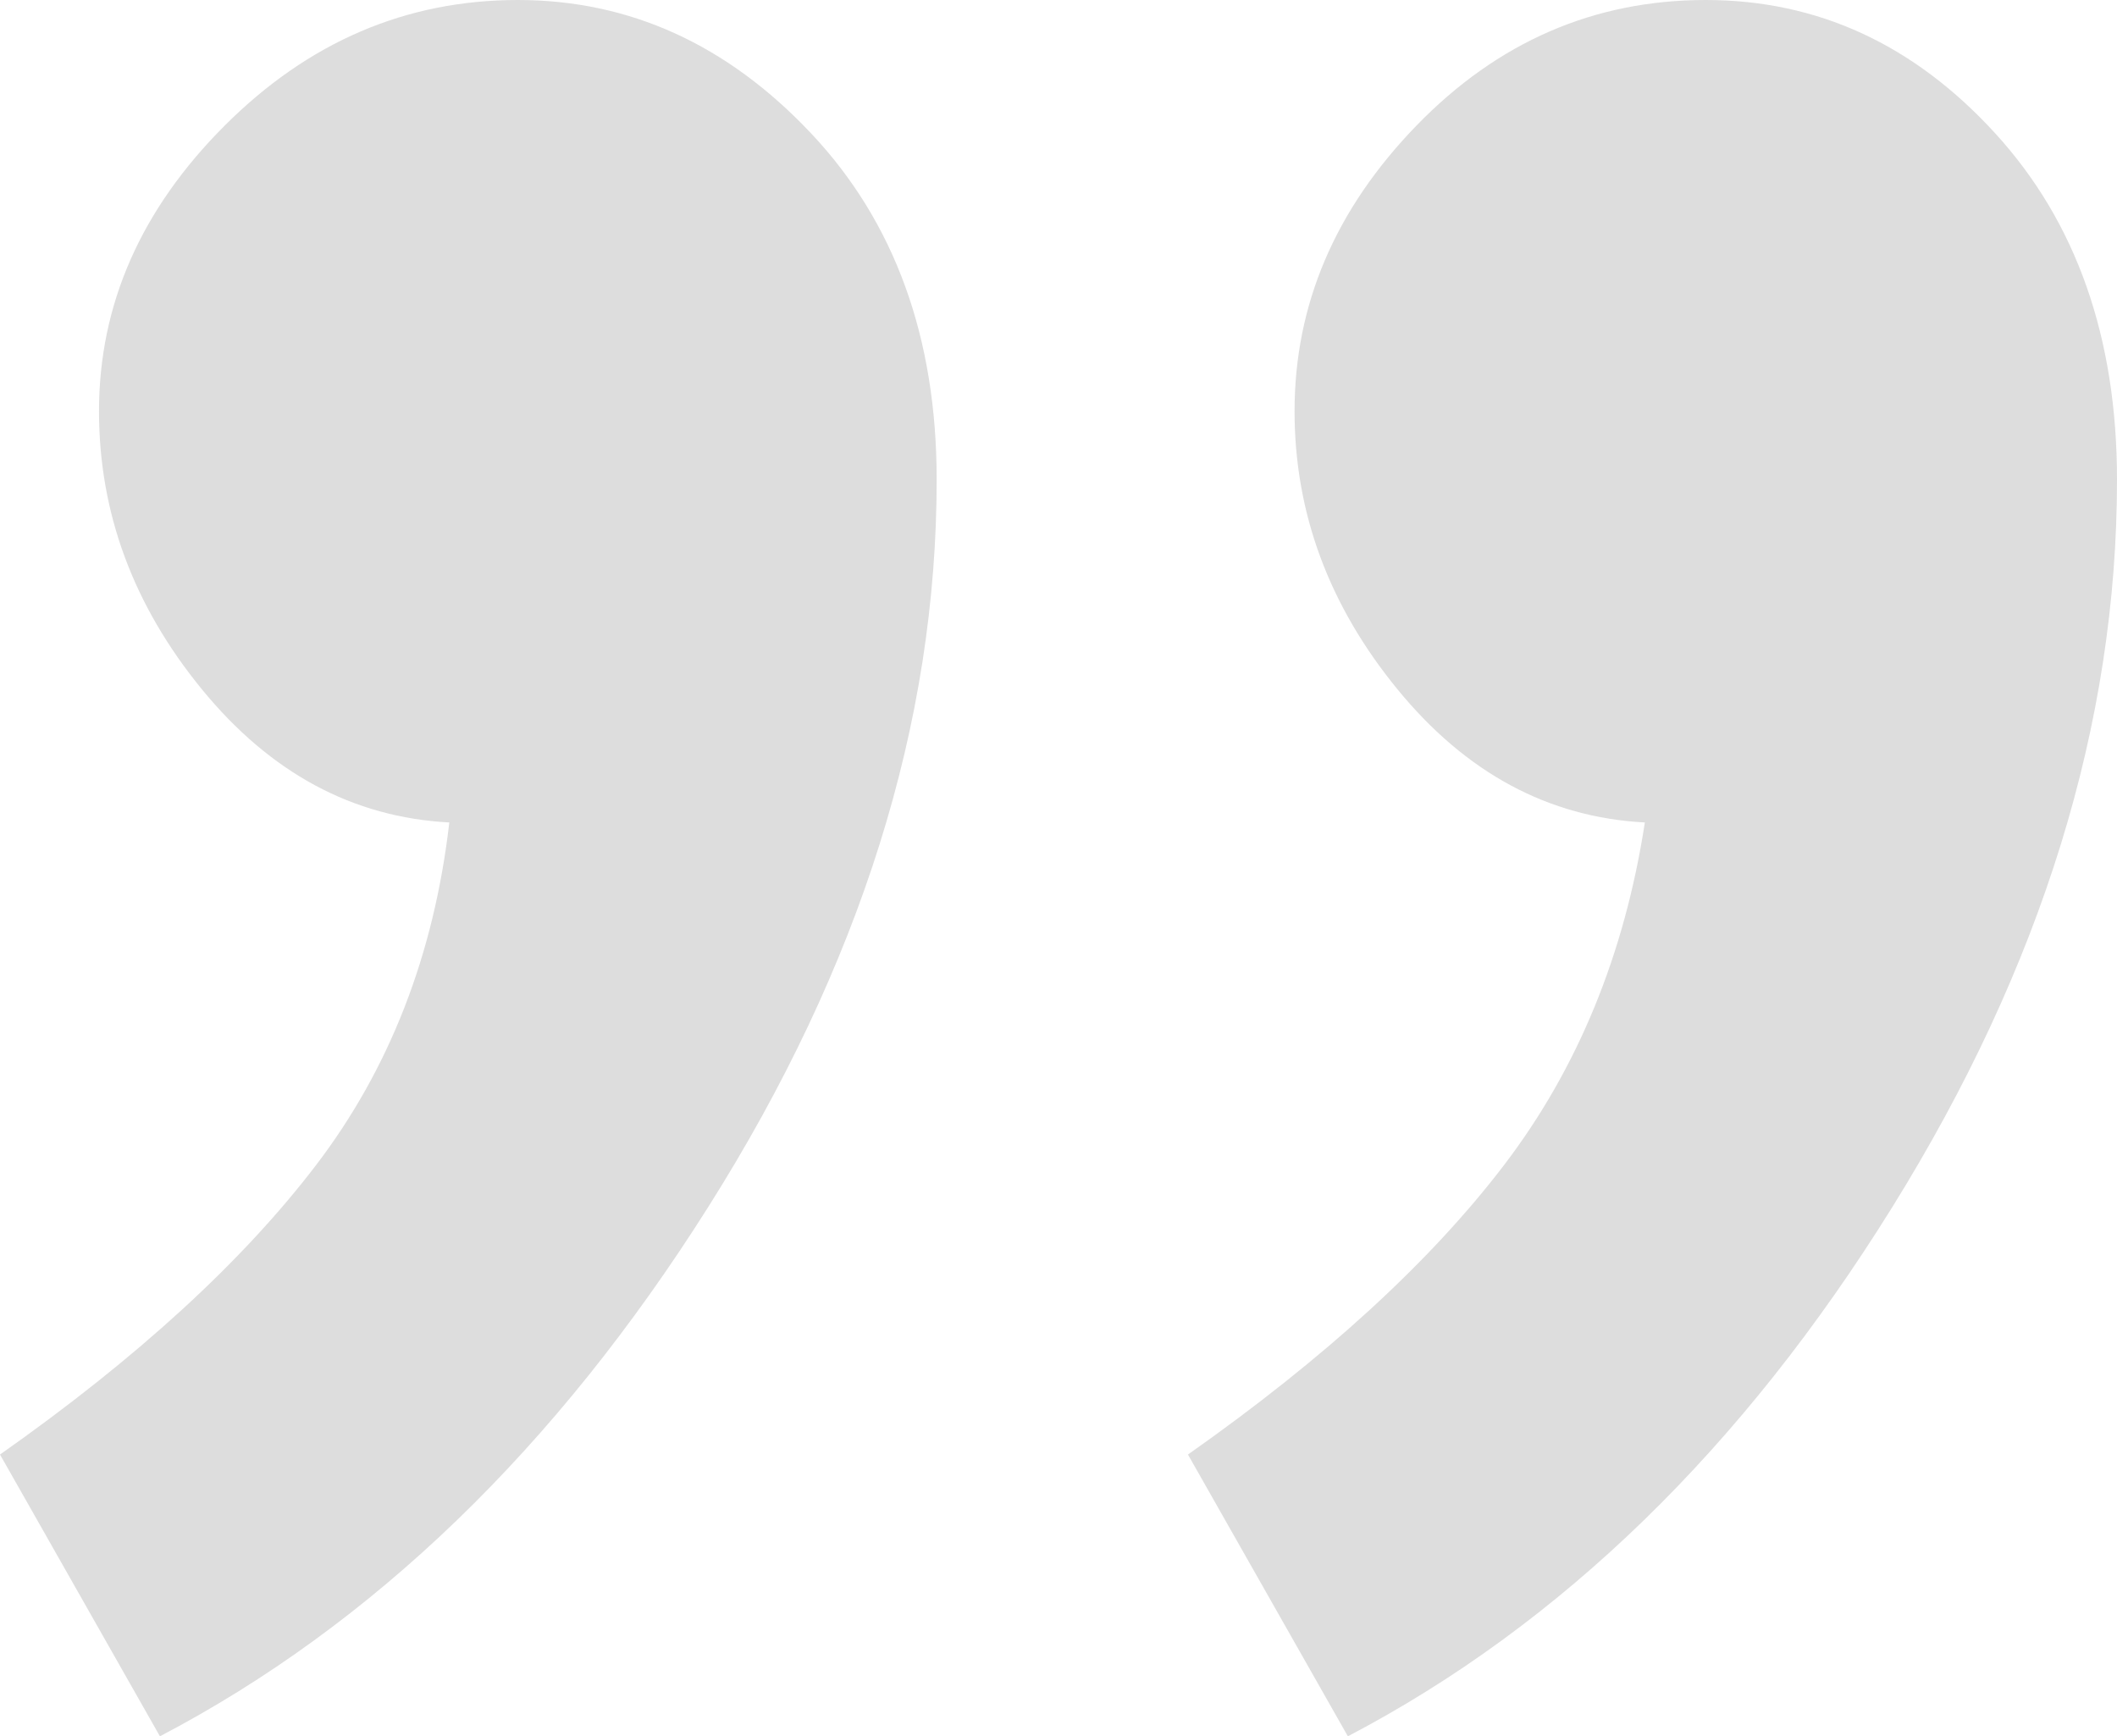 <?xml version="1.0" encoding="UTF-8" standalone="no"?>
<!-- Generator: Gravit.io -->
<svg xmlns="http://www.w3.org/2000/svg" xmlns:xlink="http://www.w3.org/1999/xlink" style="isolation:isolate" viewBox="0 0 120 98.417" width="120pt" height="98.417pt"><defs><clipPath id="_clipPath_ygbRcYUslHVI36K14ZaOQRSbr7y1C1bm"><rect width="120" height="98.417"/></clipPath></defs><g clip-path="url(#_clipPath_ygbRcYUslHVI36K14ZaOQRSbr7y1C1bm)"><path d=" M 29.353 0 L 29.353 0 Q 19.856 0 12.734 7.122 L 12.734 7.122 L 12.734 7.122 Q 5.612 14.245 5.612 23.309 L 5.612 23.309 L 5.612 23.309 Q 5.612 31.942 11.439 39.065 L 11.439 39.065 L 11.439 39.065 Q 17.266 46.187 25.468 46.619 L 25.468 46.619 L 25.468 46.619 Q 24.173 57.842 17.914 66.043 L 17.914 66.043 L 17.914 66.043 Q 11.655 74.245 0 82.446 L 0 82.446 L 9.065 98.417 L 9.065 98.417 Q 27.194 88.921 40.144 68.417 L 40.144 68.417 L 40.144 68.417 Q 53.094 47.914 53.094 27.194 L 53.094 27.194 L 53.094 27.194 Q 53.094 15.108 45.971 7.554 L 45.971 7.554 L 45.971 7.554 Q 38.849 0 29.353 0 L 29.353 0 Z  M 96.691 0 L 96.691 0 Q 87.194 0 80.288 7.122 L 80.288 7.122 L 80.288 7.122 Q 73.381 14.245 73.381 23.309 L 73.381 23.309 L 73.381 23.309 Q 73.381 31.942 79.209 39.065 L 79.209 39.065 L 79.209 39.065 Q 85.036 46.187 93.237 46.619 L 93.237 46.619 L 93.237 46.619 Q 91.511 57.842 85.252 66.043 L 85.252 66.043 L 85.252 66.043 Q 78.993 74.245 67.338 82.446 L 67.338 82.446 L 76.403 98.417 L 76.403 98.417 Q 94.532 88.921 107.266 68.417 L 107.266 68.417 L 107.266 68.417 Q 120 47.914 120 27.194 L 120 27.194 L 120 27.194 Q 120 15.108 113.094 7.554 L 113.094 7.554 L 113.094 7.554 Q 106.187 0 96.691 0 L 96.691 0 Z " fill="rgb(221,221,221)"/></g></svg>